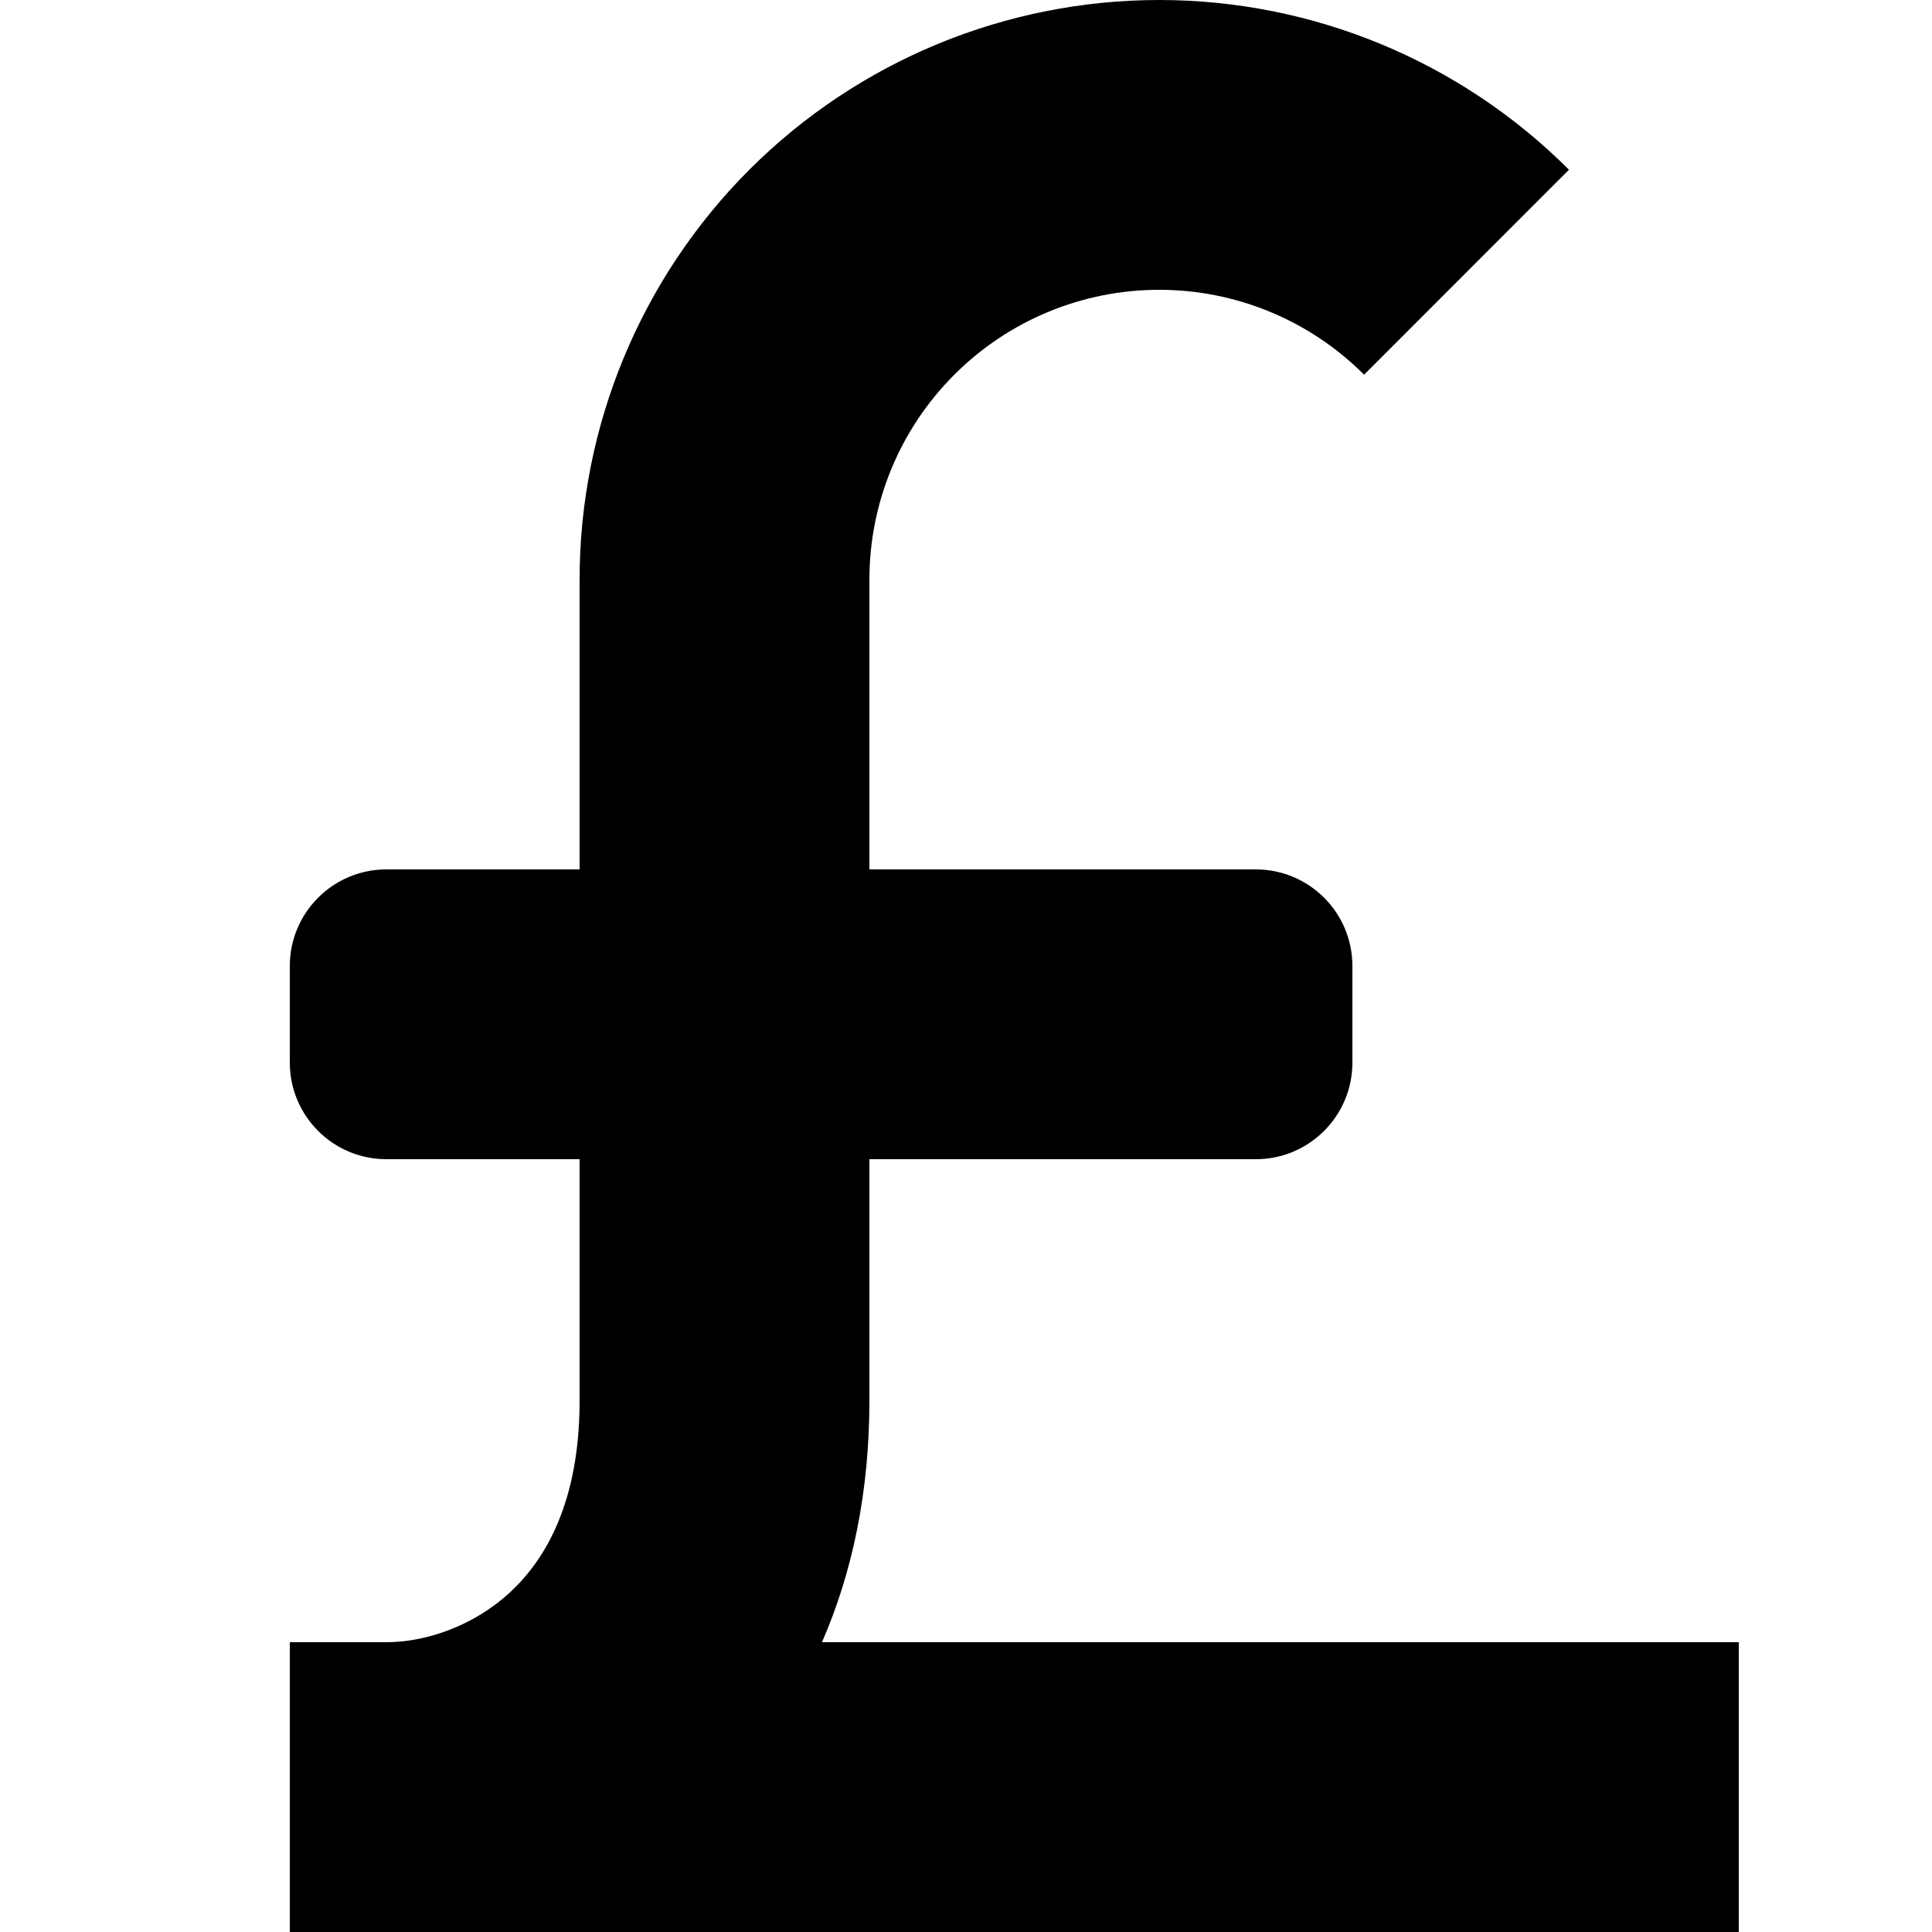 <svg viewBox="0 0 20 20" xmlns="http://www.w3.org/2000/svg">
<path d="M9 6C9 5.204 9.316 4.441 9.879 3.879C10.441 3.316 11.204 3 12 3C12.796 3 13.559 3.316 14.121 3.879L16.242 1.757C15.117 0.632 13.591 0 12 0C10.409 0 8.882 0.632 7.757 1.757C6.632 2.883 6 4.409 6 6L6 9H4C3.448 9 3 9.448 3 10V11C3 11.552 3.448 12 4 12H6V14.5C6 15.55 5.646 16.141 5.288 16.476C4.897 16.841 4.396 17 4 17H3V20H18V17H8.509C8.823 16.281 9 15.445 9 14.5V12H13C13.552 12 14 11.552 14 11V10C14 9.448 13.552 9 13 9H9L9 6Z"/>
</svg>
